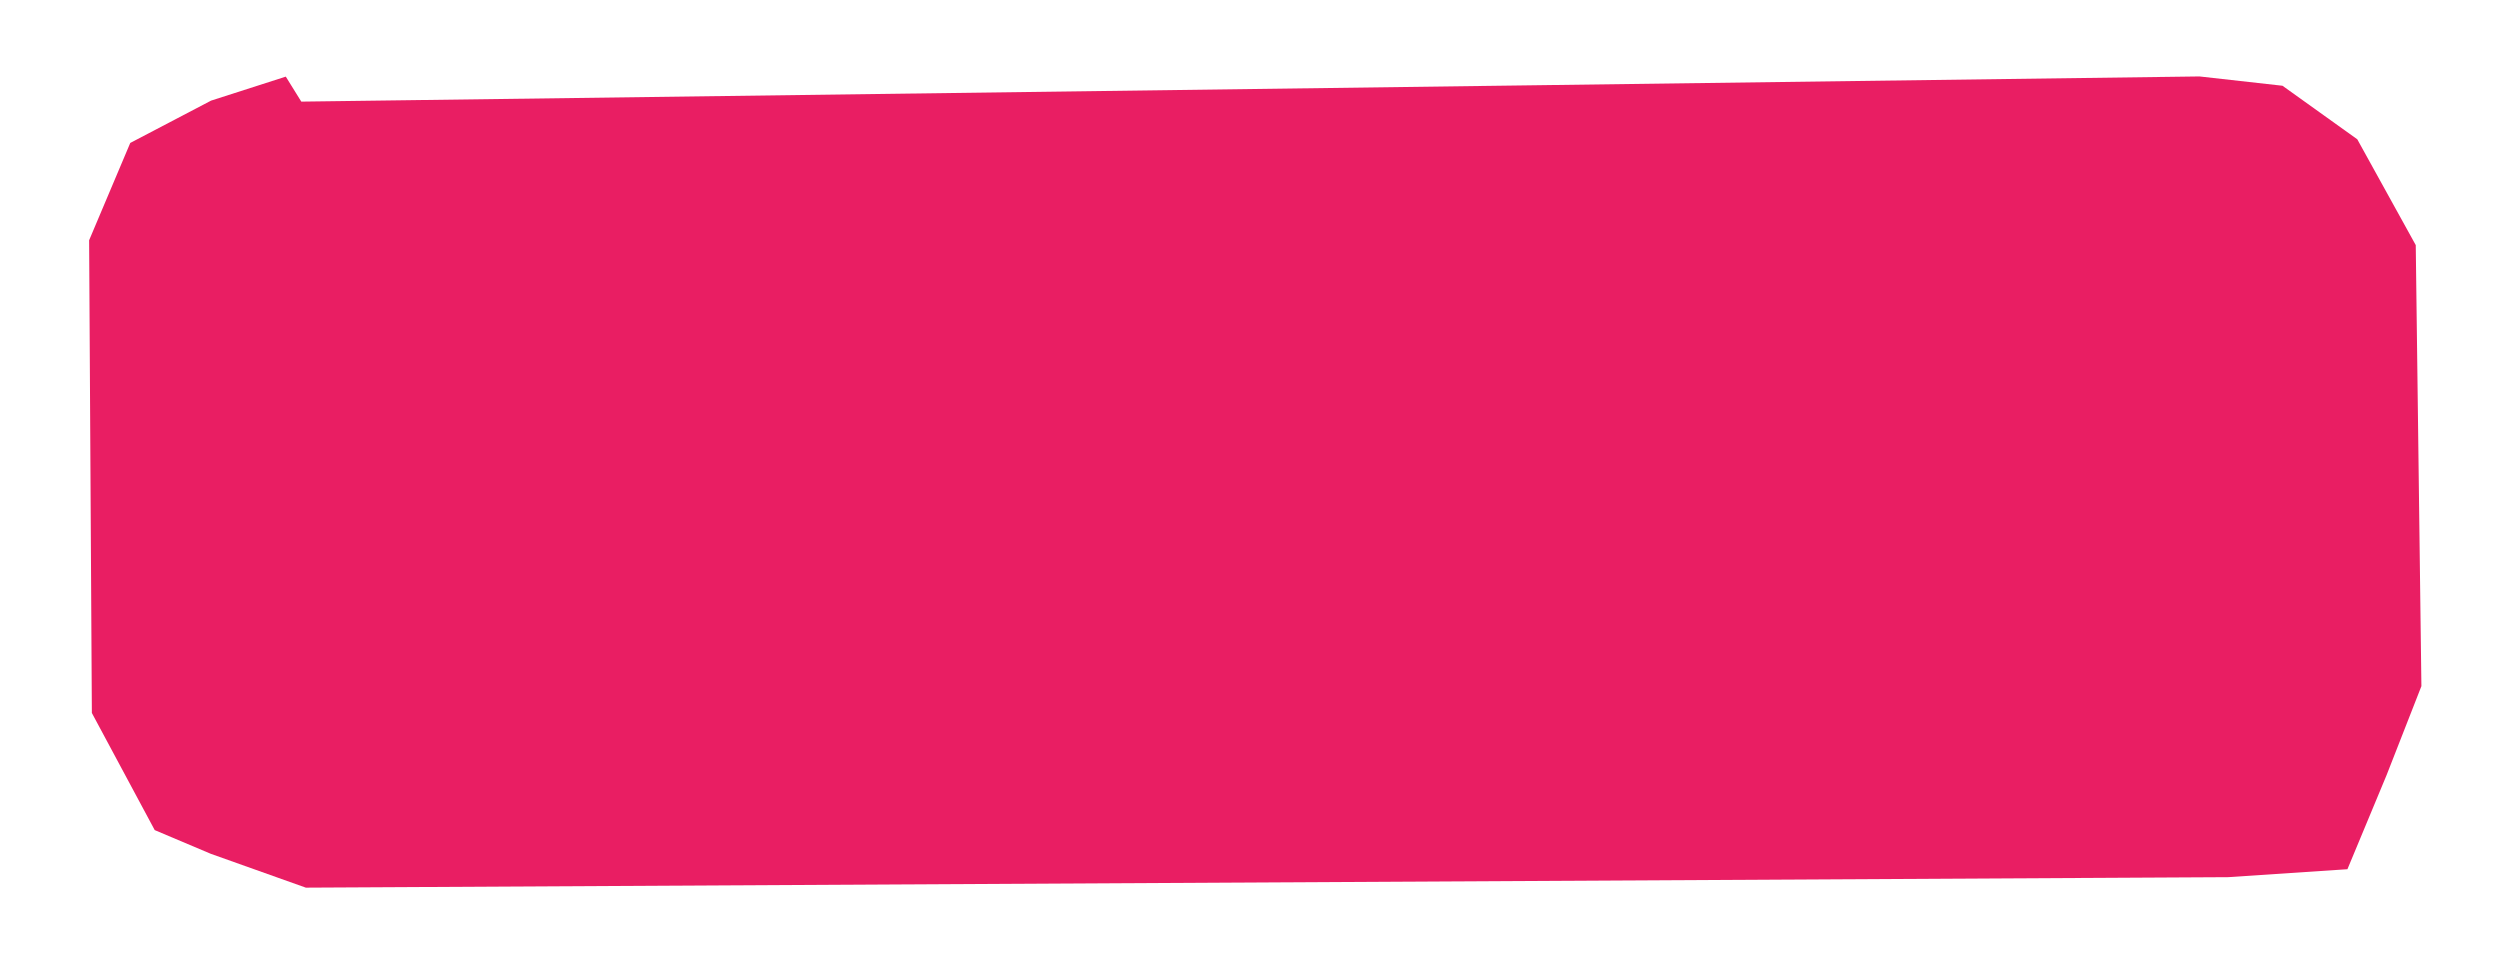 <svg version="1.1" xmlns="http://www.w3.org/2000/svg" viewBox="0 0 274.066 106.695" width="548.133" height="213.391">
  <!-- svg-source:excalidraw -->
  <!-- payload-type:application/vnd.excalidraw+json --><!-- payload-version:2 --><!-- payload-start -->eyJ2ZXJzaW9uIjoiMSIsImVuY29kaW5nIjoiYnN0cmluZyIsImNvbXByZXNzZWQiOnRydWUsImVuY29kZWQiOiJ4nHVSTW/bMFxmvfdXXHUwMDE47rVw/SXJzrHrXG5sXHUwMDE4dkmxblx1MDAxOHZQbMZcdTAwMTasWq6kNEmD/PfRcmtcdTAwMTnBpoNcdTAwMDC+9yg+UjxdXHUwMDA1QWiPXHUwMDAzhKsghEPFpag134c3I/5cbtpcYtUjlbrYqJ2unLK1djCr21s+XGZRI+xGqS6q1POUXHUwMDA2XHUwMDEynqG3XHUwMDA2hb8xXHUwMDBlgpO7XHUwMDE3hTRUlveNXHUwMDA0l+AoXyuh2SX6XfWubpoxQkiZxbNAmHssZ6FGdsulXHUwMDAxz4xQmFx1MDAxYsZ+3Hebh+bXXHUwMDFlvj1+/flyeHrxVbdCyrU9SufKKGzec8Zq1cGTqG37MYFcdTAwMDX+vyytdk3bg1x1MDAxObtPZlRccrxcdTAwMTL2OGKxNz+NYFx1MDAxNXjkgFx1MDAxMcnyiJEyxTnEXHUwMDA1NlvM7NGNgESsSIs4JUXCXG6WXFz4+qSk0qMvq3lvXHUwMDA2rvEnvLtccq+6XHUwMDA2Lfb1rLuGMlx1MDAwMZp5zf6jY5JHMaV5TFMyky2IprXIXHUwMDE2NKIlyZJcdTAwMDVnwH1DmaWEJIz4rsaKw5faLcSfyzm2XFxcdTAwMGbv81xunbOF2zH8vNgmn7xcdTAwMWJqPv16QmmcU1pcdTAwMTCSXHUwMDE3bOal6Dsk+52UXHUwMDBlOuPtskNcXNm1xVxcZKe9RHuiXos3eNdPb4SvXHUwMDAy9nf/XHUwMDE419adXHUwMDEwRWf3XHUwMDFlrlx1MDAxMIzmTuer818sXHLb+yJ9<!-- payload-end -->
  <defs>
    <style>
      @font-face {
        font-family: "Virgil";
        src: url("https://excalidraw.com/Virgil.woff2");
      }
      @font-face {
        font-family: "Cascadia";
        src: url("https://excalidraw.com/Cascadia.woff2");
      }
    </style>
  </defs>
  <rect x="0" y="0" width="274.066" height="106.695" fill="#ffffff"/><g stroke-linecap="round" transform="translate(10 10) rotate(0 127.033 43.348)"><path d="M23.03 1.14 L231.12 -1.62 L240.22 -0.6 L248.42 5.27 L254.83 16.87 L255.45 65.22 L251.63 74.98 L247.34 85.29 L234.28 86.16 L23.53 87.31 L13.11 83.6 L6.96 81 L0.07 68.16 L-0.23 16.34 L4.28 5.67 L13.14 1.03 L21.33 -1.6" stroke="none" stroke-width="0" fill="#e91e63"/><path d="M21.67 0 M21.67 0 C66.17 -1.37, 112.03 -0.53, 232.39 0 M21.67 0 C105.13 -1.76, 186.52 -2.02, 232.39 0 M232.39 0 C245.68 0.75, 252.51 6.62, 254.07 21.67 M232.39 0 C247.52 1.07, 255.85 7.07, 254.07 21.67 M254.07 21.67 C252.1 36.7, 253.97 53.77, 254.07 65.02 M254.07 21.67 C254.12 34.09, 253.01 45.46, 254.07 65.02 M254.07 65.02 C254.23 81.24, 247.15 85.4, 232.39 86.7 M254.07 65.02 C255.39 78.39, 247.6 84.49, 232.39 86.7 M232.39 86.7 C184.6 83.3, 138.66 85.79, 21.67 86.7 M232.39 86.7 C155.89 87.91, 77.4 87.48, 21.67 86.7 M21.67 86.7 C8.43 86.27, 0.86 80.79, 0 65.02 M21.67 86.7 C5.81 87.17, 2.23 78.88, 0 65.02 M0 65.02 C1.14 49.89, 1.2 32.31, 0 21.67 M0 65.02 C-1.03 53.67, 0.45 42.42, 0 21.67 M0 21.67 C-1.84 8.11, 6.47 1.93, 21.67 0 M0 21.67 C0.76 7.85, 9.36 1.57, 21.67 0" stroke="transparent" stroke-width="2" fill="none"/></g></svg>